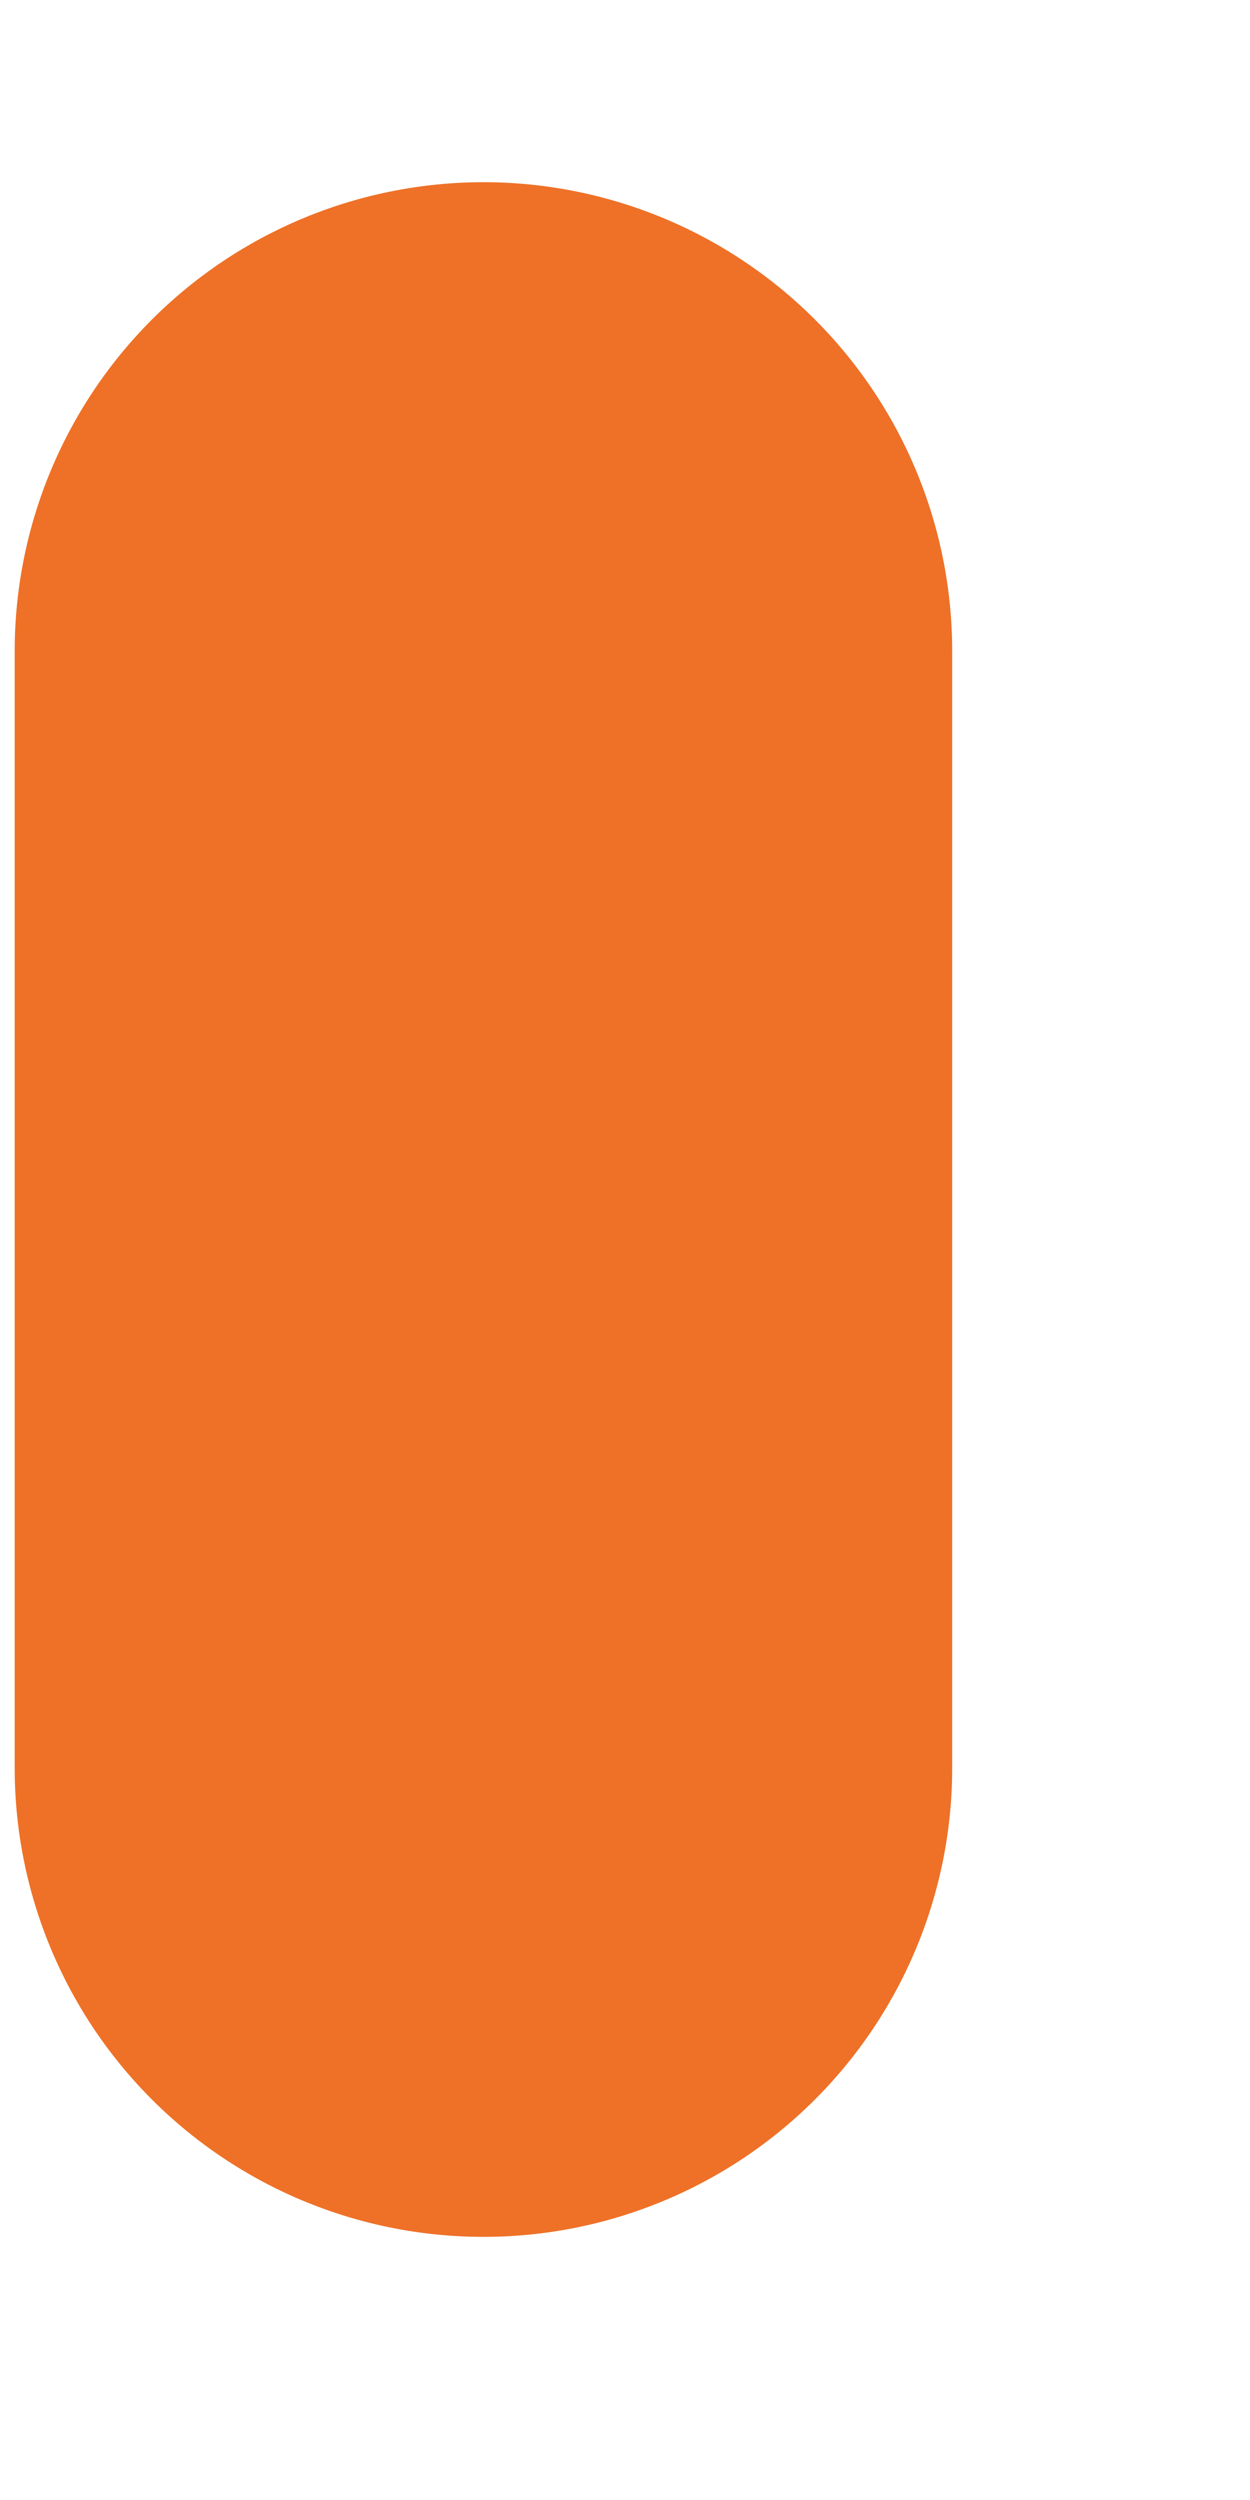 <?xml version="1.0" encoding="UTF-8" standalone="no"?><svg width='4' height='8' viewBox='0 0 4 8' fill='none' xmlns='http://www.w3.org/2000/svg'>
<path d='M1.547 5.658V2.083' stroke='#EE7127' stroke-width='3' stroke-miterlimit='10' stroke-linecap='round' stroke-linejoin='round'/>
</svg>
